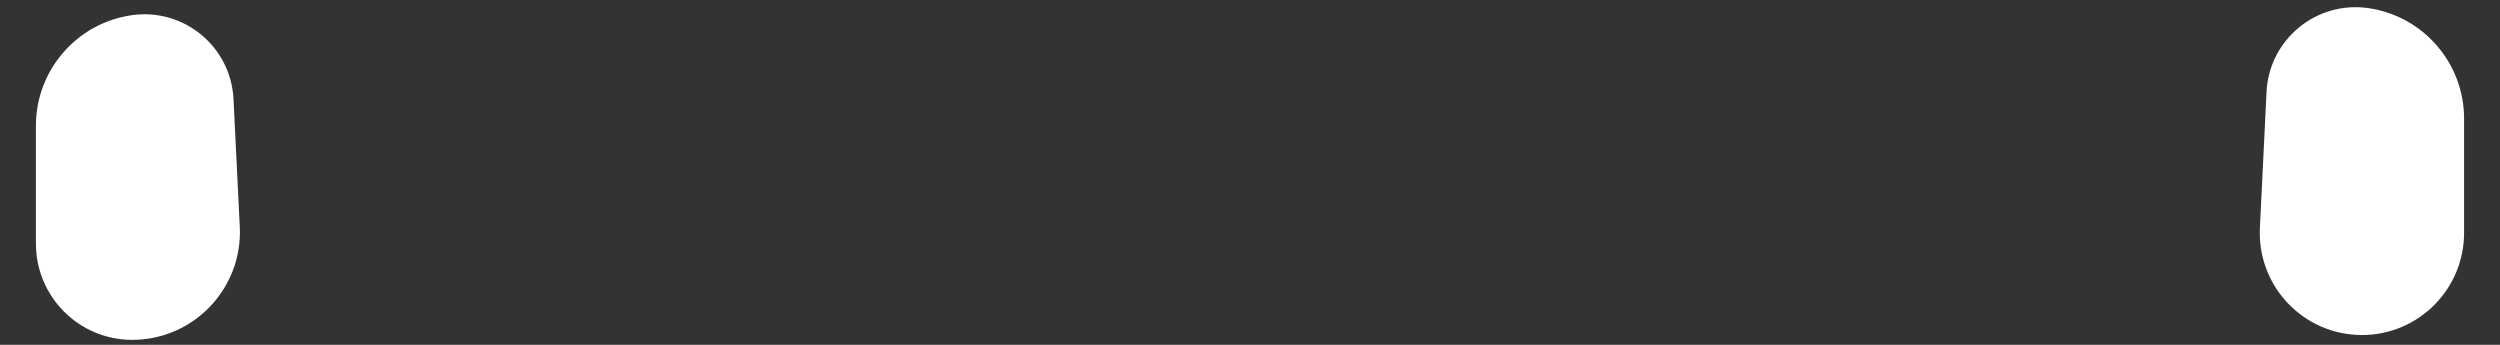 <svg width="174" height="24" viewBox="0 0 174 24" fill="none" xmlns="http://www.w3.org/2000/svg">
<rect x="0" y="0" width="174" height="24" fill="#333333" stroke="none"/>
<path fill-rule="evenodd" clip-rule="evenodd" d="M170 8.259V16.208C170 19.306 167.488 21.818 164.39 21.818C161.185 21.818 158.631 19.136 158.787 15.934L159.248 6.477C159.383 3.709 161.87 1.656 164.613 2.048C167.704 2.49 170 5.137 170 8.259ZM4 16.956C4 19.826 6.327 22.154 9.198 22.154C12.627 22.154 15.359 19.284 15.191 15.859L14.753 6.969C14.617 4.204 12.135 2.153 9.393 2.541C6.3 2.98 4 5.628 4 8.753V16.956Z" fill="white"/>
<path d="M158.787 15.934L160.285 16.008L160.285 16.008L158.787 15.934ZM159.248 6.477L157.75 6.404L157.75 6.404L159.248 6.477ZM164.613 2.048L164.826 0.563L164.826 0.563L164.613 2.048ZM15.191 15.859L16.689 15.785L16.689 15.785L15.191 15.859ZM14.753 6.969L16.252 6.895L16.252 6.895L14.753 6.969ZM9.393 2.541L9.183 1.056L9.183 1.056L9.393 2.541ZM171.5 16.208V8.259H168.5V16.208H171.5ZM164.39 23.318C168.317 23.318 171.5 20.134 171.5 16.208H168.5C168.5 18.477 166.66 20.318 164.39 20.318V23.318ZM157.289 15.861C157.091 19.919 160.327 23.318 164.39 23.318V20.318C162.042 20.318 160.171 18.353 160.285 16.008L157.289 15.861ZM157.75 6.404L157.289 15.861L160.285 16.008L160.747 6.55L157.75 6.404ZM164.826 0.563C161.207 0.046 157.928 2.753 157.75 6.404L160.747 6.55C160.839 4.664 162.532 3.266 164.401 3.533L164.826 0.563ZM171.5 8.259C171.5 4.39 168.655 1.11 164.826 0.563L164.401 3.533C166.753 3.869 168.5 5.883 168.5 8.259H171.5ZM9.198 20.654C7.156 20.654 5.5 18.998 5.5 16.956H2.5C2.5 20.655 5.499 23.654 9.198 23.654V20.654ZM13.692 15.932C13.819 18.502 11.77 20.654 9.198 20.654V23.654C13.485 23.654 16.899 20.067 16.689 15.785L13.692 15.932ZM13.255 7.043L13.692 15.932L16.689 15.785L16.252 6.895L13.255 7.043ZM9.604 4.026C11.471 3.762 13.162 5.159 13.255 7.043L16.252 6.895C16.072 3.248 12.798 0.544 9.183 1.056L9.604 4.026ZM5.5 8.753C5.5 6.375 7.25 4.36 9.604 4.026L9.183 1.056C5.349 1.599 2.5 4.881 2.5 8.753H5.5ZM5.5 16.956V8.753H2.5V16.956H5.5Z" fill="white"/>
</svg>
